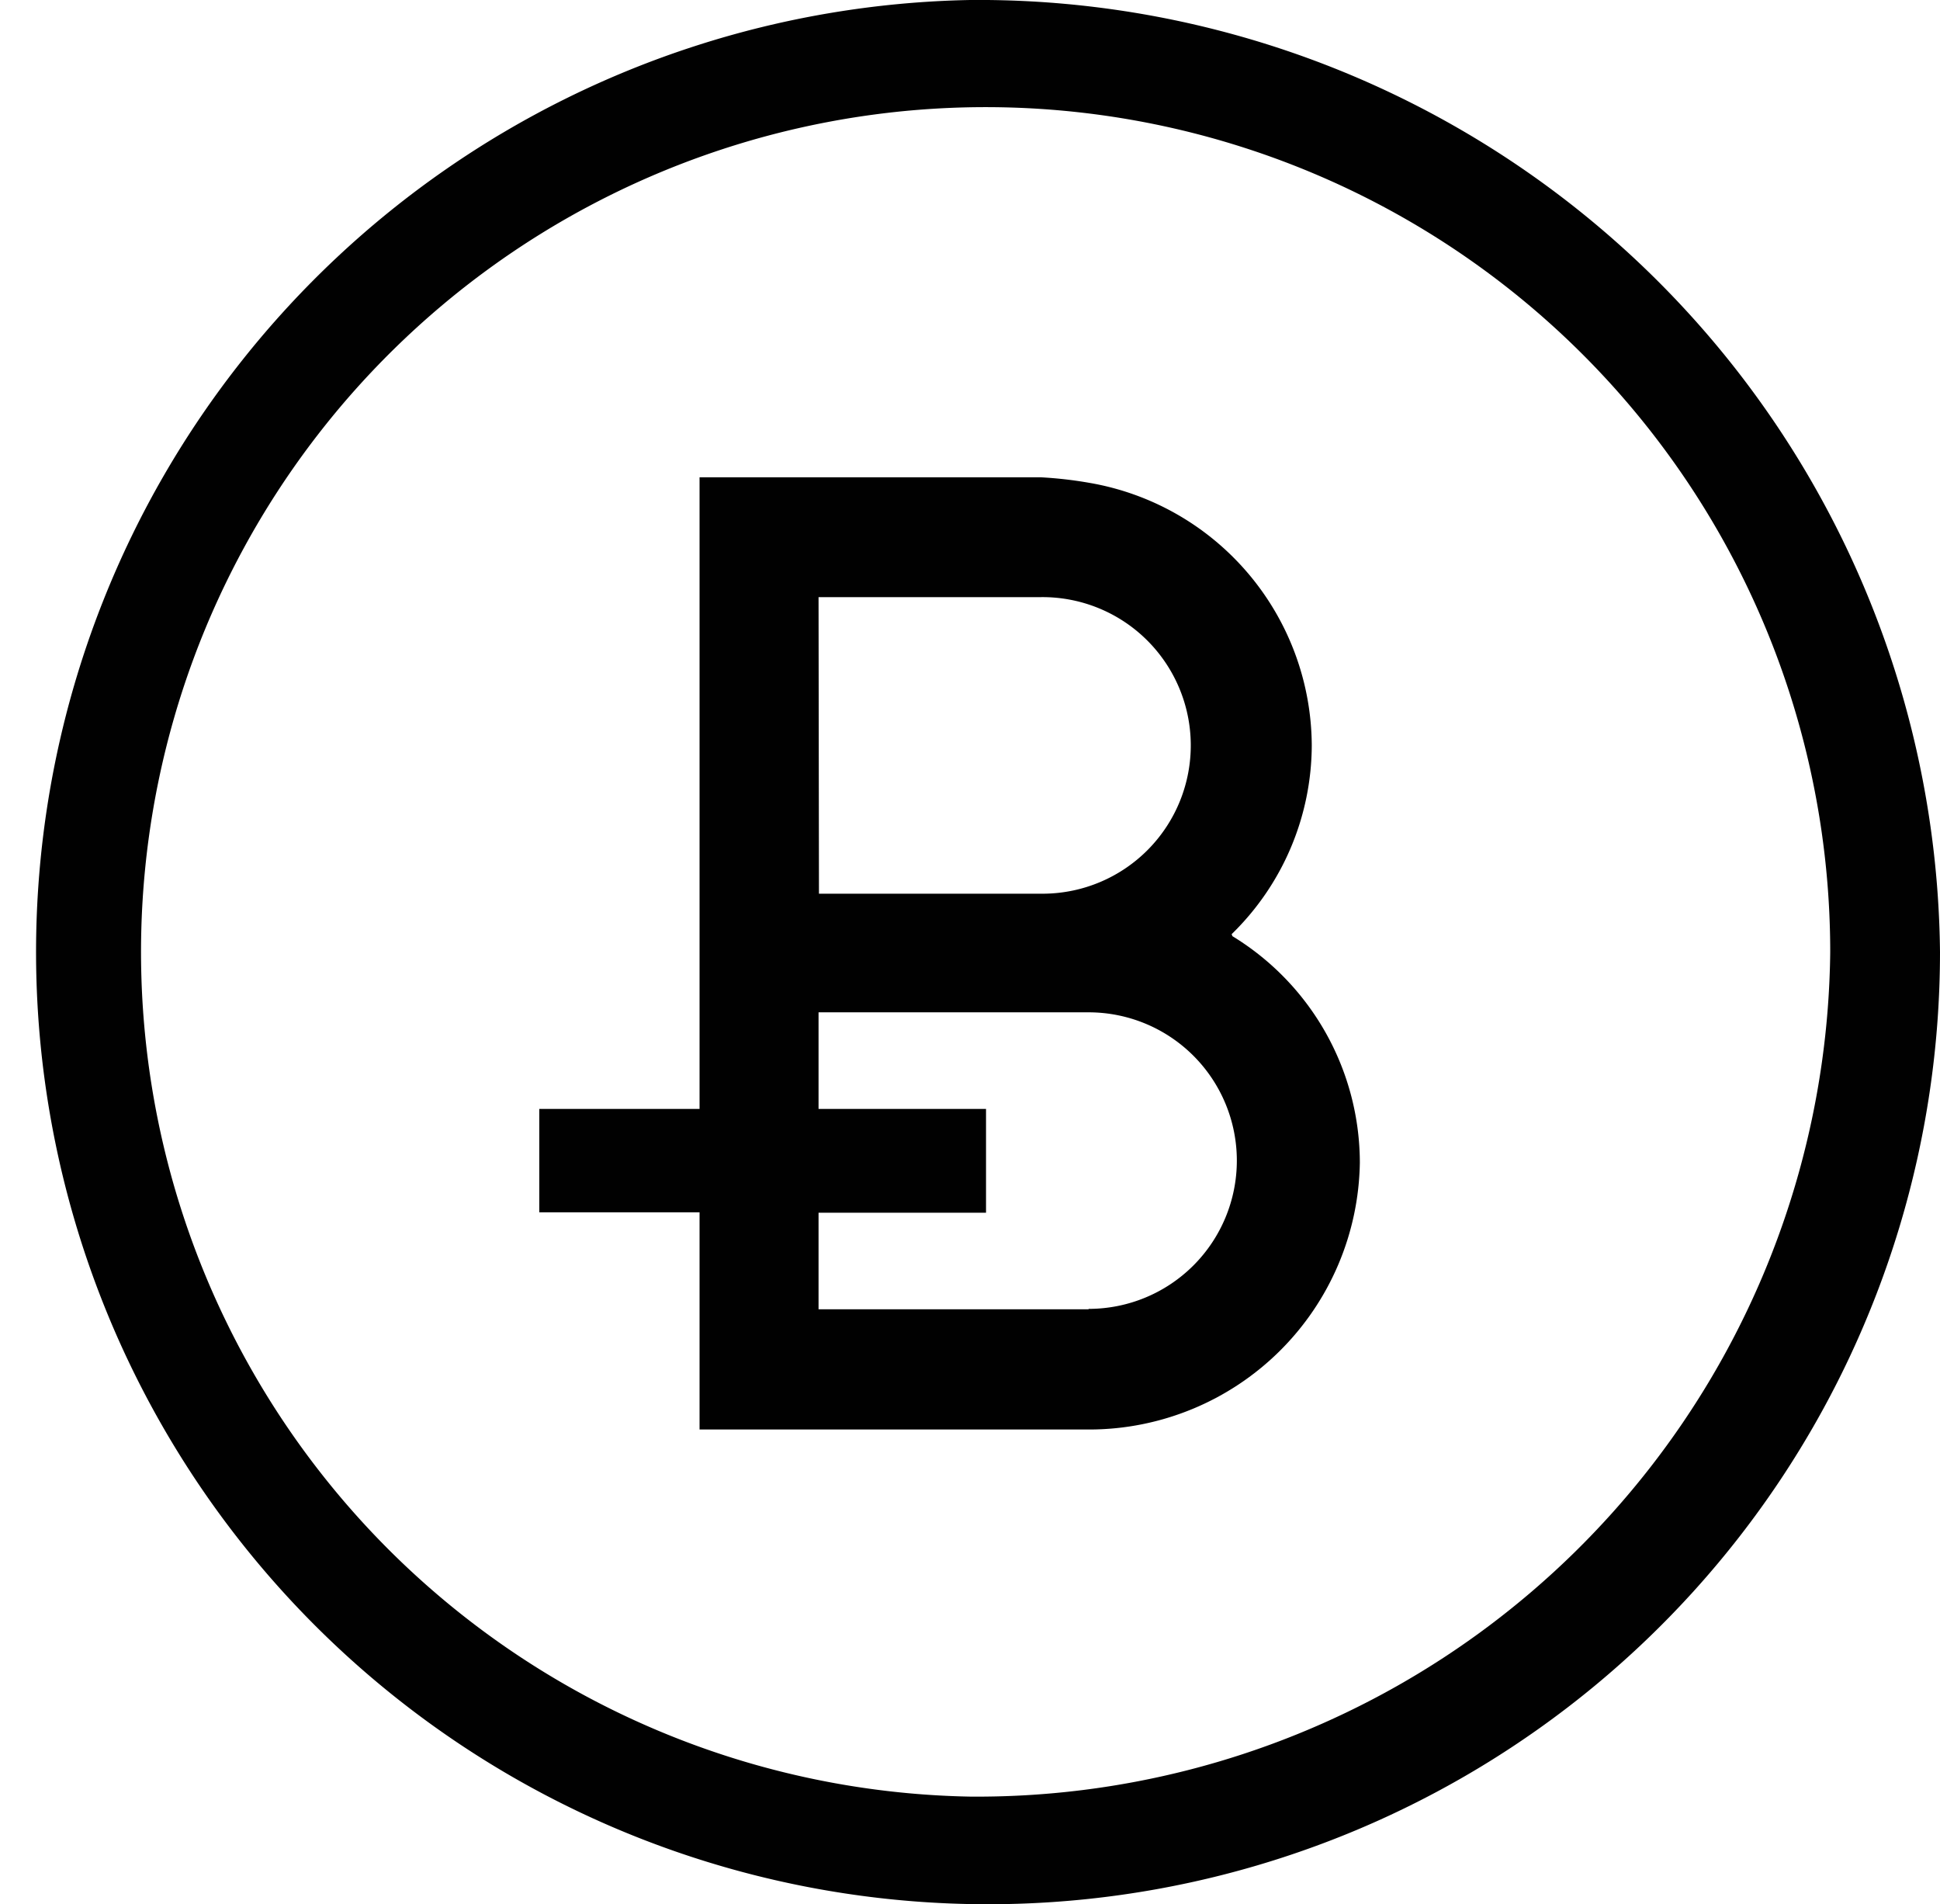 <svg id="Layer_1" data-name="Layer 1" xmlns="http://www.w3.org/2000/svg" viewBox="0 0 48.42 47.51"><title>Untitled-1</title><path d="M298.1,442.16a21.08,21.08,0,1,1,21.47-21.07,21.3,21.3,0,0,1-21.47,21.07m0-44.83a23.76,23.76,0,1,0,24.21,23.75,24,24,0,0,0-24.21-23.75" transform="translate(-273.89 -397.33)" style="fill:#010101"/><path d="M301.06,430h-6.74v-2.41h4.18V425h-4.18v-2.41h6.74a3.7,3.7,0,1,1,0,7.4m-6.74-17.76h5.55a3.7,3.7,0,1,1,.08,7.4h-5.62Zm10.31,8.41a6.6,6.6,0,0,0,2-4.71,6.68,6.68,0,0,0-5.54-6.55,10.18,10.18,0,0,0-1.22-.14h-8.52V425h-4v2.58h4V433h1.5v0h8.24a6.76,6.76,0,0,0,6.74-6.66,6.63,6.63,0,0,0-3.18-5.65" transform="translate(-273.89 -397.33)" style="fill:#010101"/></svg>